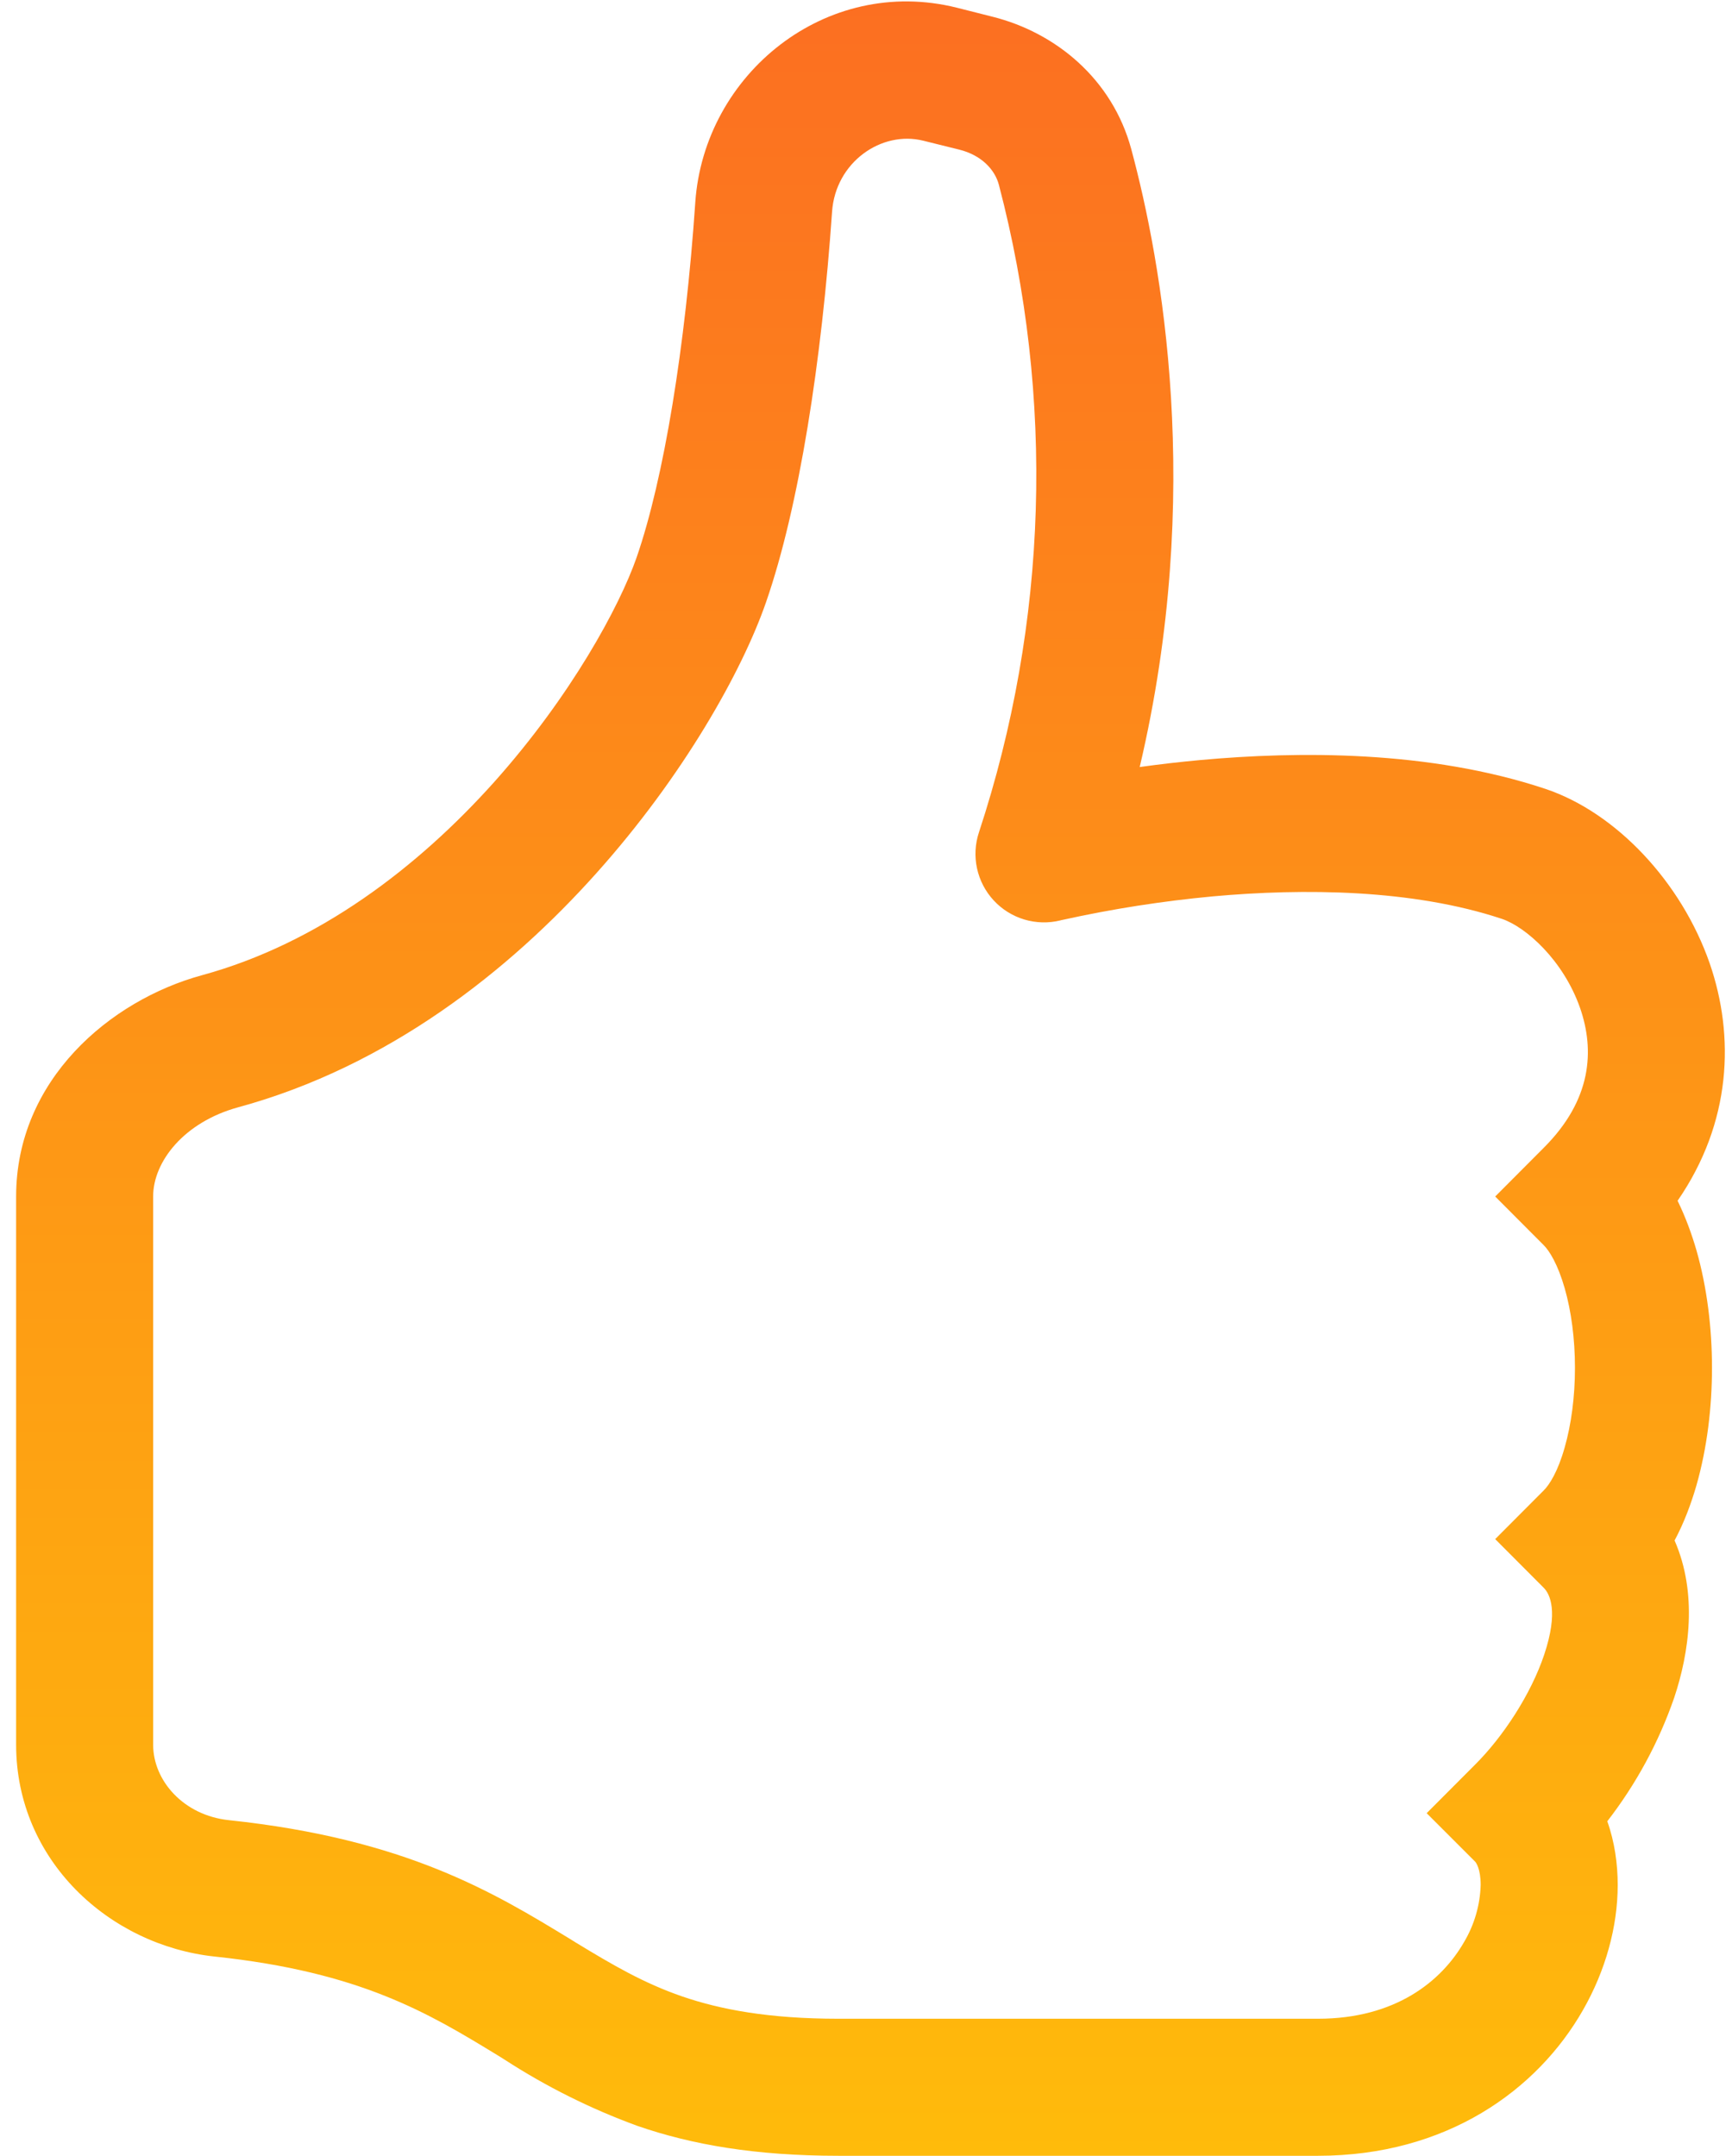 <svg width="94" height="117" viewBox="0 0 94 117" fill="none" xmlns="http://www.w3.org/2000/svg">
<path fill-rule="evenodd" clip-rule="evenodd" d="M37.735 10.978C38.219 4.024 44.816 -1.353 51.926 0.417L53.867 0.908C57.311 1.771 60.368 4.299 61.394 8.085C63.03 14.154 65.358 26.761 61.855 41.628C62.95 41.477 64.049 41.35 65.15 41.249C70.453 40.766 77.563 40.713 83.863 42.811C87.715 44.097 91.255 47.876 92.788 52.279C94.156 56.236 93.978 60.921 91.047 65.168C91.479 66.053 91.813 66.968 92.074 67.868C92.646 69.876 92.914 72.085 92.914 74.234C92.914 76.384 92.646 78.593 92.074 80.601C91.784 81.605 91.404 82.631 90.884 83.606C92.141 86.484 91.679 89.697 90.861 92.144C90.024 94.56 88.798 96.823 87.232 98.845C87.633 99.975 87.797 101.165 87.797 102.303C87.797 104.572 87.135 106.952 85.915 109.086C83.431 113.445 78.5 117 71.531 117V109.562C75.719 109.562 78.232 107.539 79.46 105.397C80.017 104.459 80.327 103.394 80.36 102.303C80.36 101.411 80.099 101.076 80.062 101.039L77.429 98.406L80.055 95.773C81.557 94.278 83.082 91.973 83.811 89.793C84.584 87.473 84.13 86.513 83.773 86.164L81.148 83.531L83.773 80.898C84.093 80.586 84.554 79.857 84.919 78.555C85.276 77.313 85.477 75.804 85.477 74.234C85.477 72.665 85.276 71.155 84.919 69.913C84.547 68.619 84.093 67.883 83.773 67.57L81.148 64.937L83.773 62.304C86.399 59.687 86.548 57.002 85.759 54.718C84.852 52.115 82.814 50.308 81.512 49.869C76.656 48.255 70.75 48.203 65.819 48.649C63.083 48.904 60.366 49.329 57.683 49.921L57.578 49.943L57.556 49.951C56.91 50.111 56.233 50.095 55.595 49.905C54.957 49.714 54.382 49.356 53.93 48.867C53.478 48.379 53.166 47.778 53.025 47.127C52.884 46.477 52.921 45.8 53.131 45.169C56.874 33.801 57.248 21.594 54.209 10.019C53.986 9.193 53.257 8.42 52.067 8.122L50.119 7.639C47.843 7.066 45.344 8.799 45.158 11.492C44.6 19.539 43.38 27.482 41.573 32.688C40.279 36.422 37.088 42.119 32.365 47.392C27.628 52.688 21.068 57.879 12.924 60.096C9.993 60.899 8.312 63.041 8.312 64.93V94.695C8.312 96.629 9.949 98.525 12.425 98.785C22.042 99.804 26.824 102.727 30.952 105.241L31.25 105.427C33.258 106.647 34.931 107.629 37.021 108.35C39.081 109.057 41.707 109.562 45.5 109.562H71.531V117H45.5C41 117 37.542 116.397 34.597 115.378C32.064 114.454 29.644 113.246 27.382 111.779L27.025 111.556C23.277 109.272 19.595 107.026 11.645 106.186C5.947 105.576 0.875 100.979 0.875 94.687V64.937C0.875 58.615 5.97 54.287 10.968 52.926C17.282 51.2 22.674 47.072 26.824 42.439C30.989 37.776 33.622 32.919 34.552 30.249C36.032 25.972 37.2 18.803 37.735 10.986V10.978Z" fill="url(#paint0_linear)"/>
<defs>
<linearGradient id="paint0_linear" x1="47.243" y1="0.077" x2="47.243" y2="117" gradientUnits="userSpaceOnUse">
<stop stop-color="#FC6F21"/>
<stop offset="1" stop-color="#FFBB0B"/>
</linearGradient>
</defs>
</svg>
